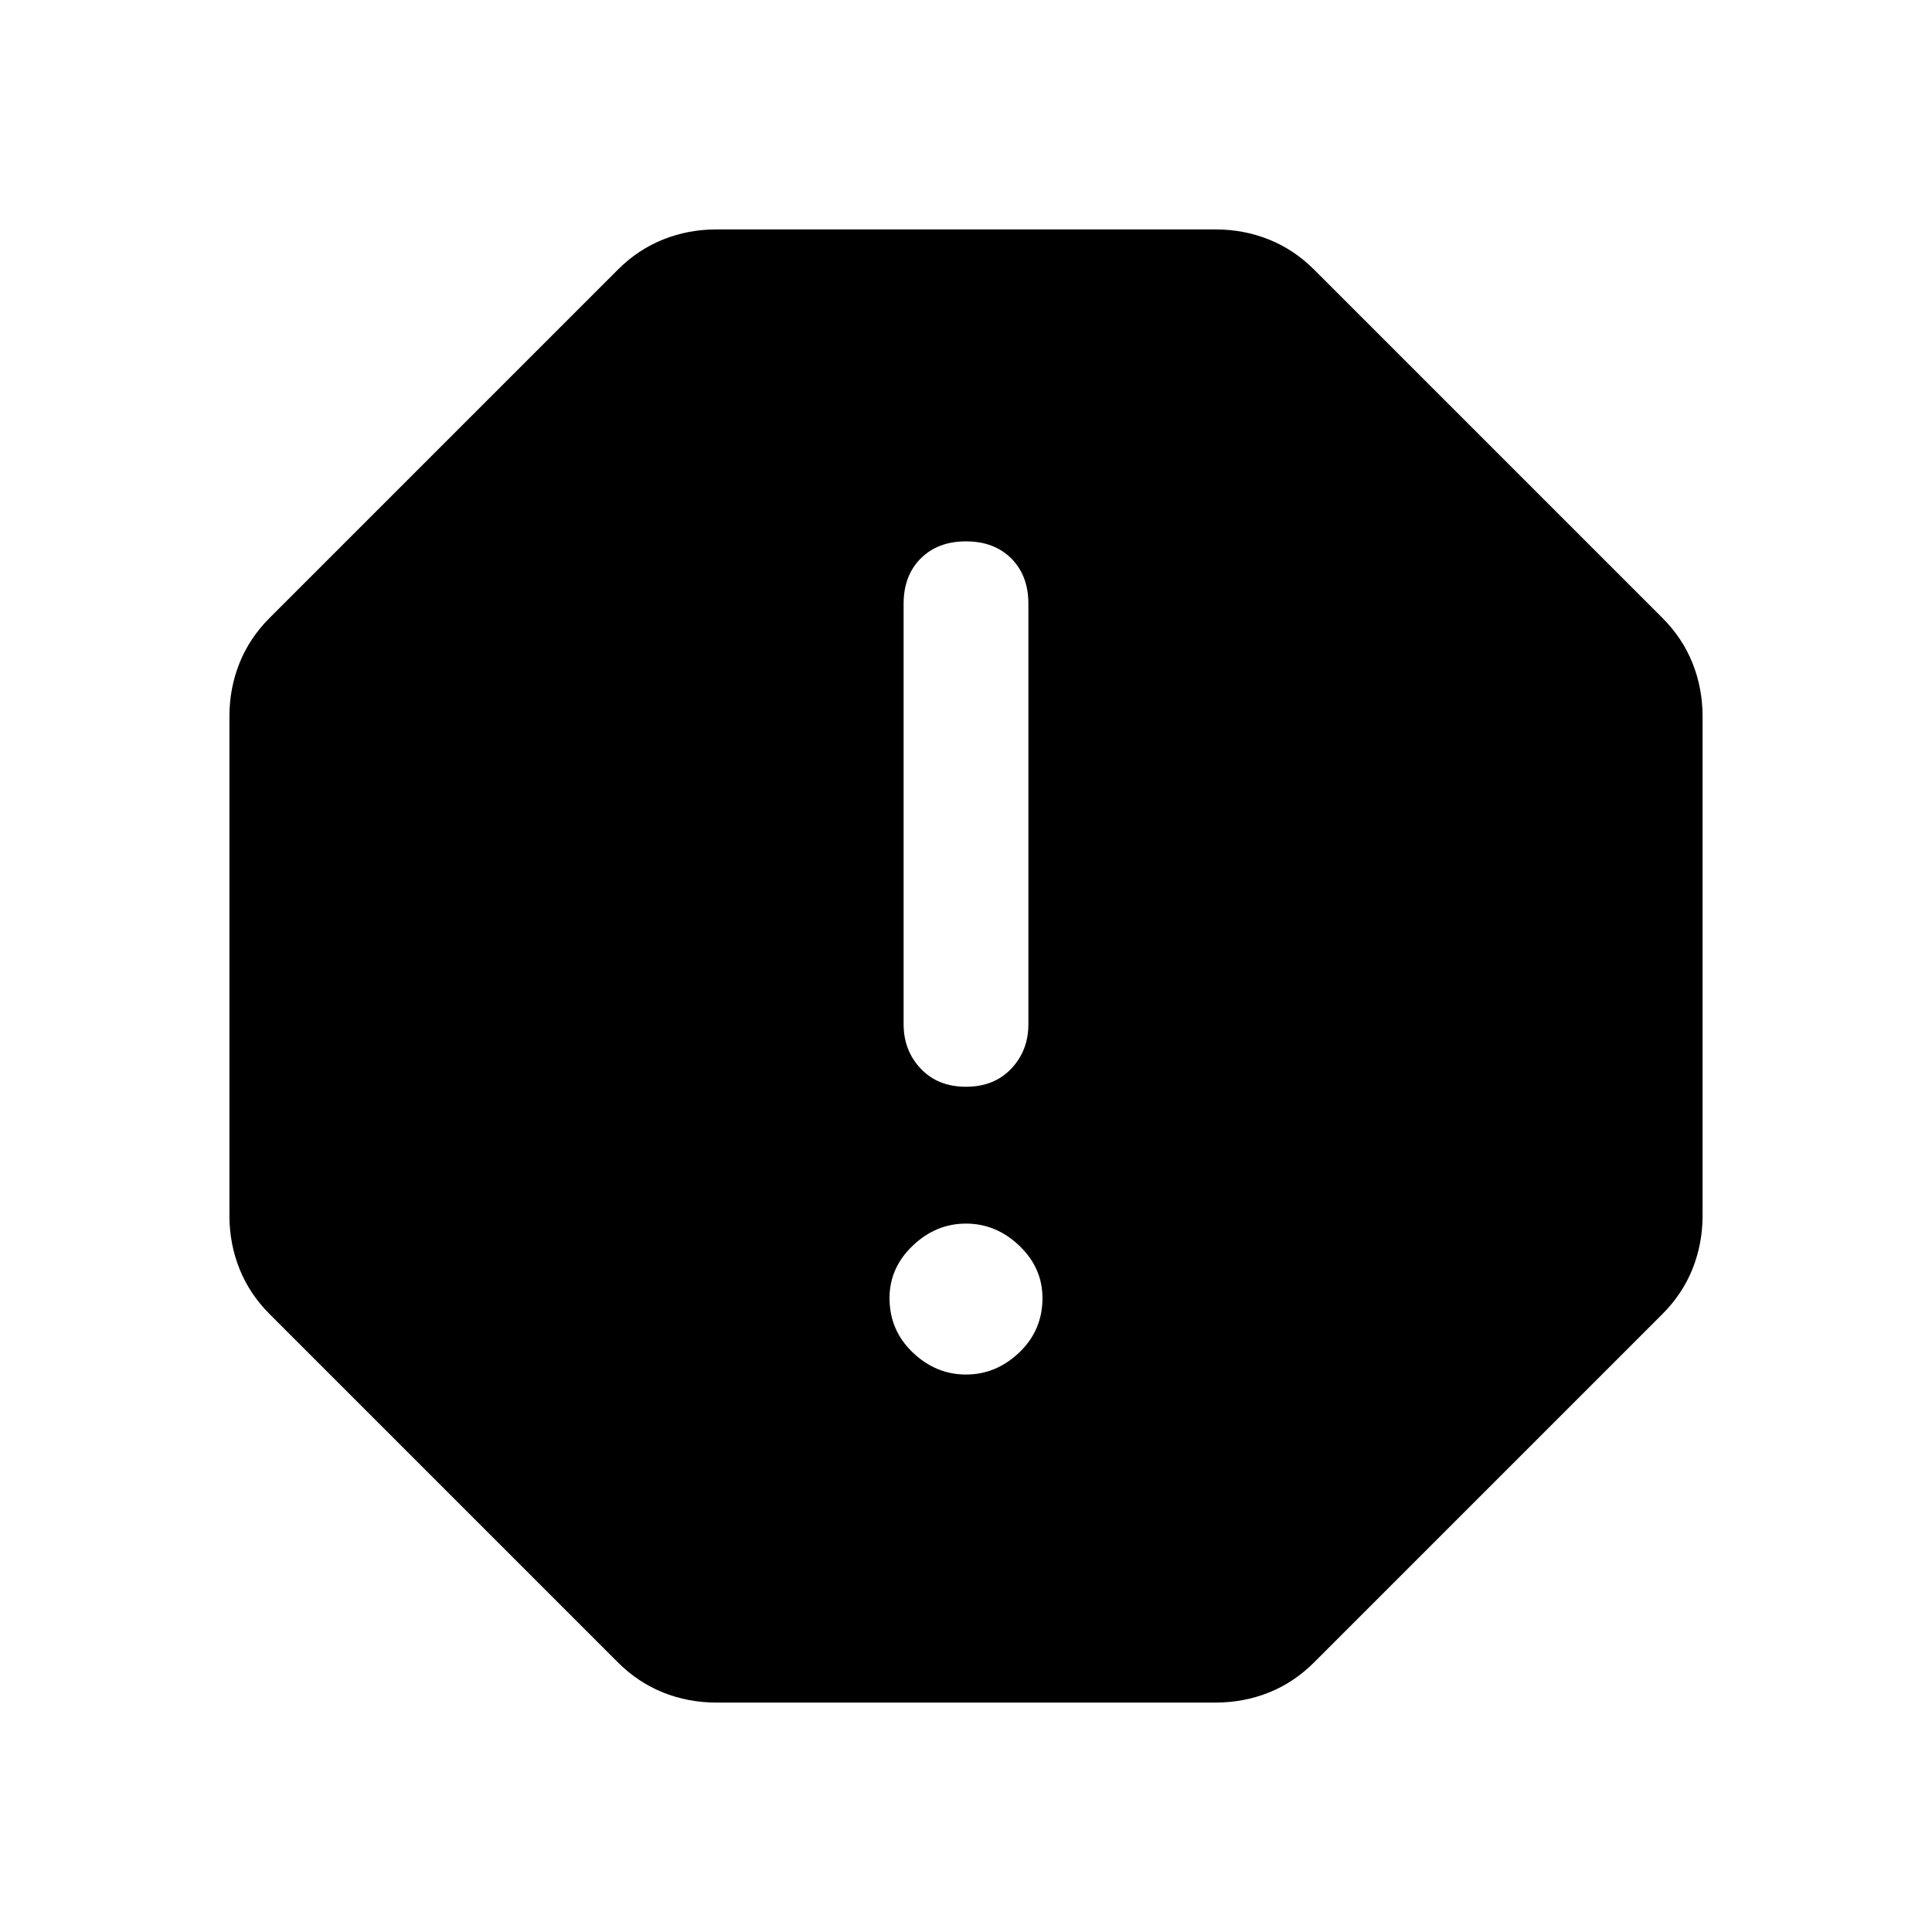 <svg xmlns="http://www.w3.org/2000/svg" height="48" width="48"><path d="M17.8 42.3Q17.1 42.3 16.475 42.05Q15.85 41.8 15.35 41.3L6.7 32.65Q6.2 32.15 5.95 31.525Q5.7 30.9 5.7 30.2V17.8Q5.7 17.1 5.95 16.475Q6.2 15.85 6.7 15.35L15.35 6.7Q15.85 6.2 16.475 5.95Q17.1 5.7 17.8 5.7H30.2Q30.9 5.7 31.525 5.95Q32.15 6.2 32.65 6.7L41.3 15.35Q41.8 15.85 42.05 16.475Q42.3 17.1 42.3 17.8V30.2Q42.3 30.9 42.05 31.525Q41.8 32.15 41.3 32.65L32.65 41.3Q32.15 41.8 31.525 42.05Q30.9 42.3 30.2 42.3ZM24 34.15Q24.75 34.15 25.325 33.6Q25.9 33.05 25.9 32.25Q25.9 31.5 25.325 30.95Q24.75 30.4 24 30.4Q23.25 30.4 22.675 30.95Q22.1 31.5 22.1 32.25Q22.1 33.05 22.675 33.6Q23.25 34.15 24 34.15ZM24 27Q24.7 27 25.125 26.55Q25.55 26.1 25.55 25.45V15Q25.55 14.3 25.125 13.875Q24.7 13.45 24 13.45Q23.3 13.45 22.875 13.875Q22.45 14.3 22.45 15V25.45Q22.45 26.1 22.875 26.55Q23.3 27 24 27Z"/></svg>